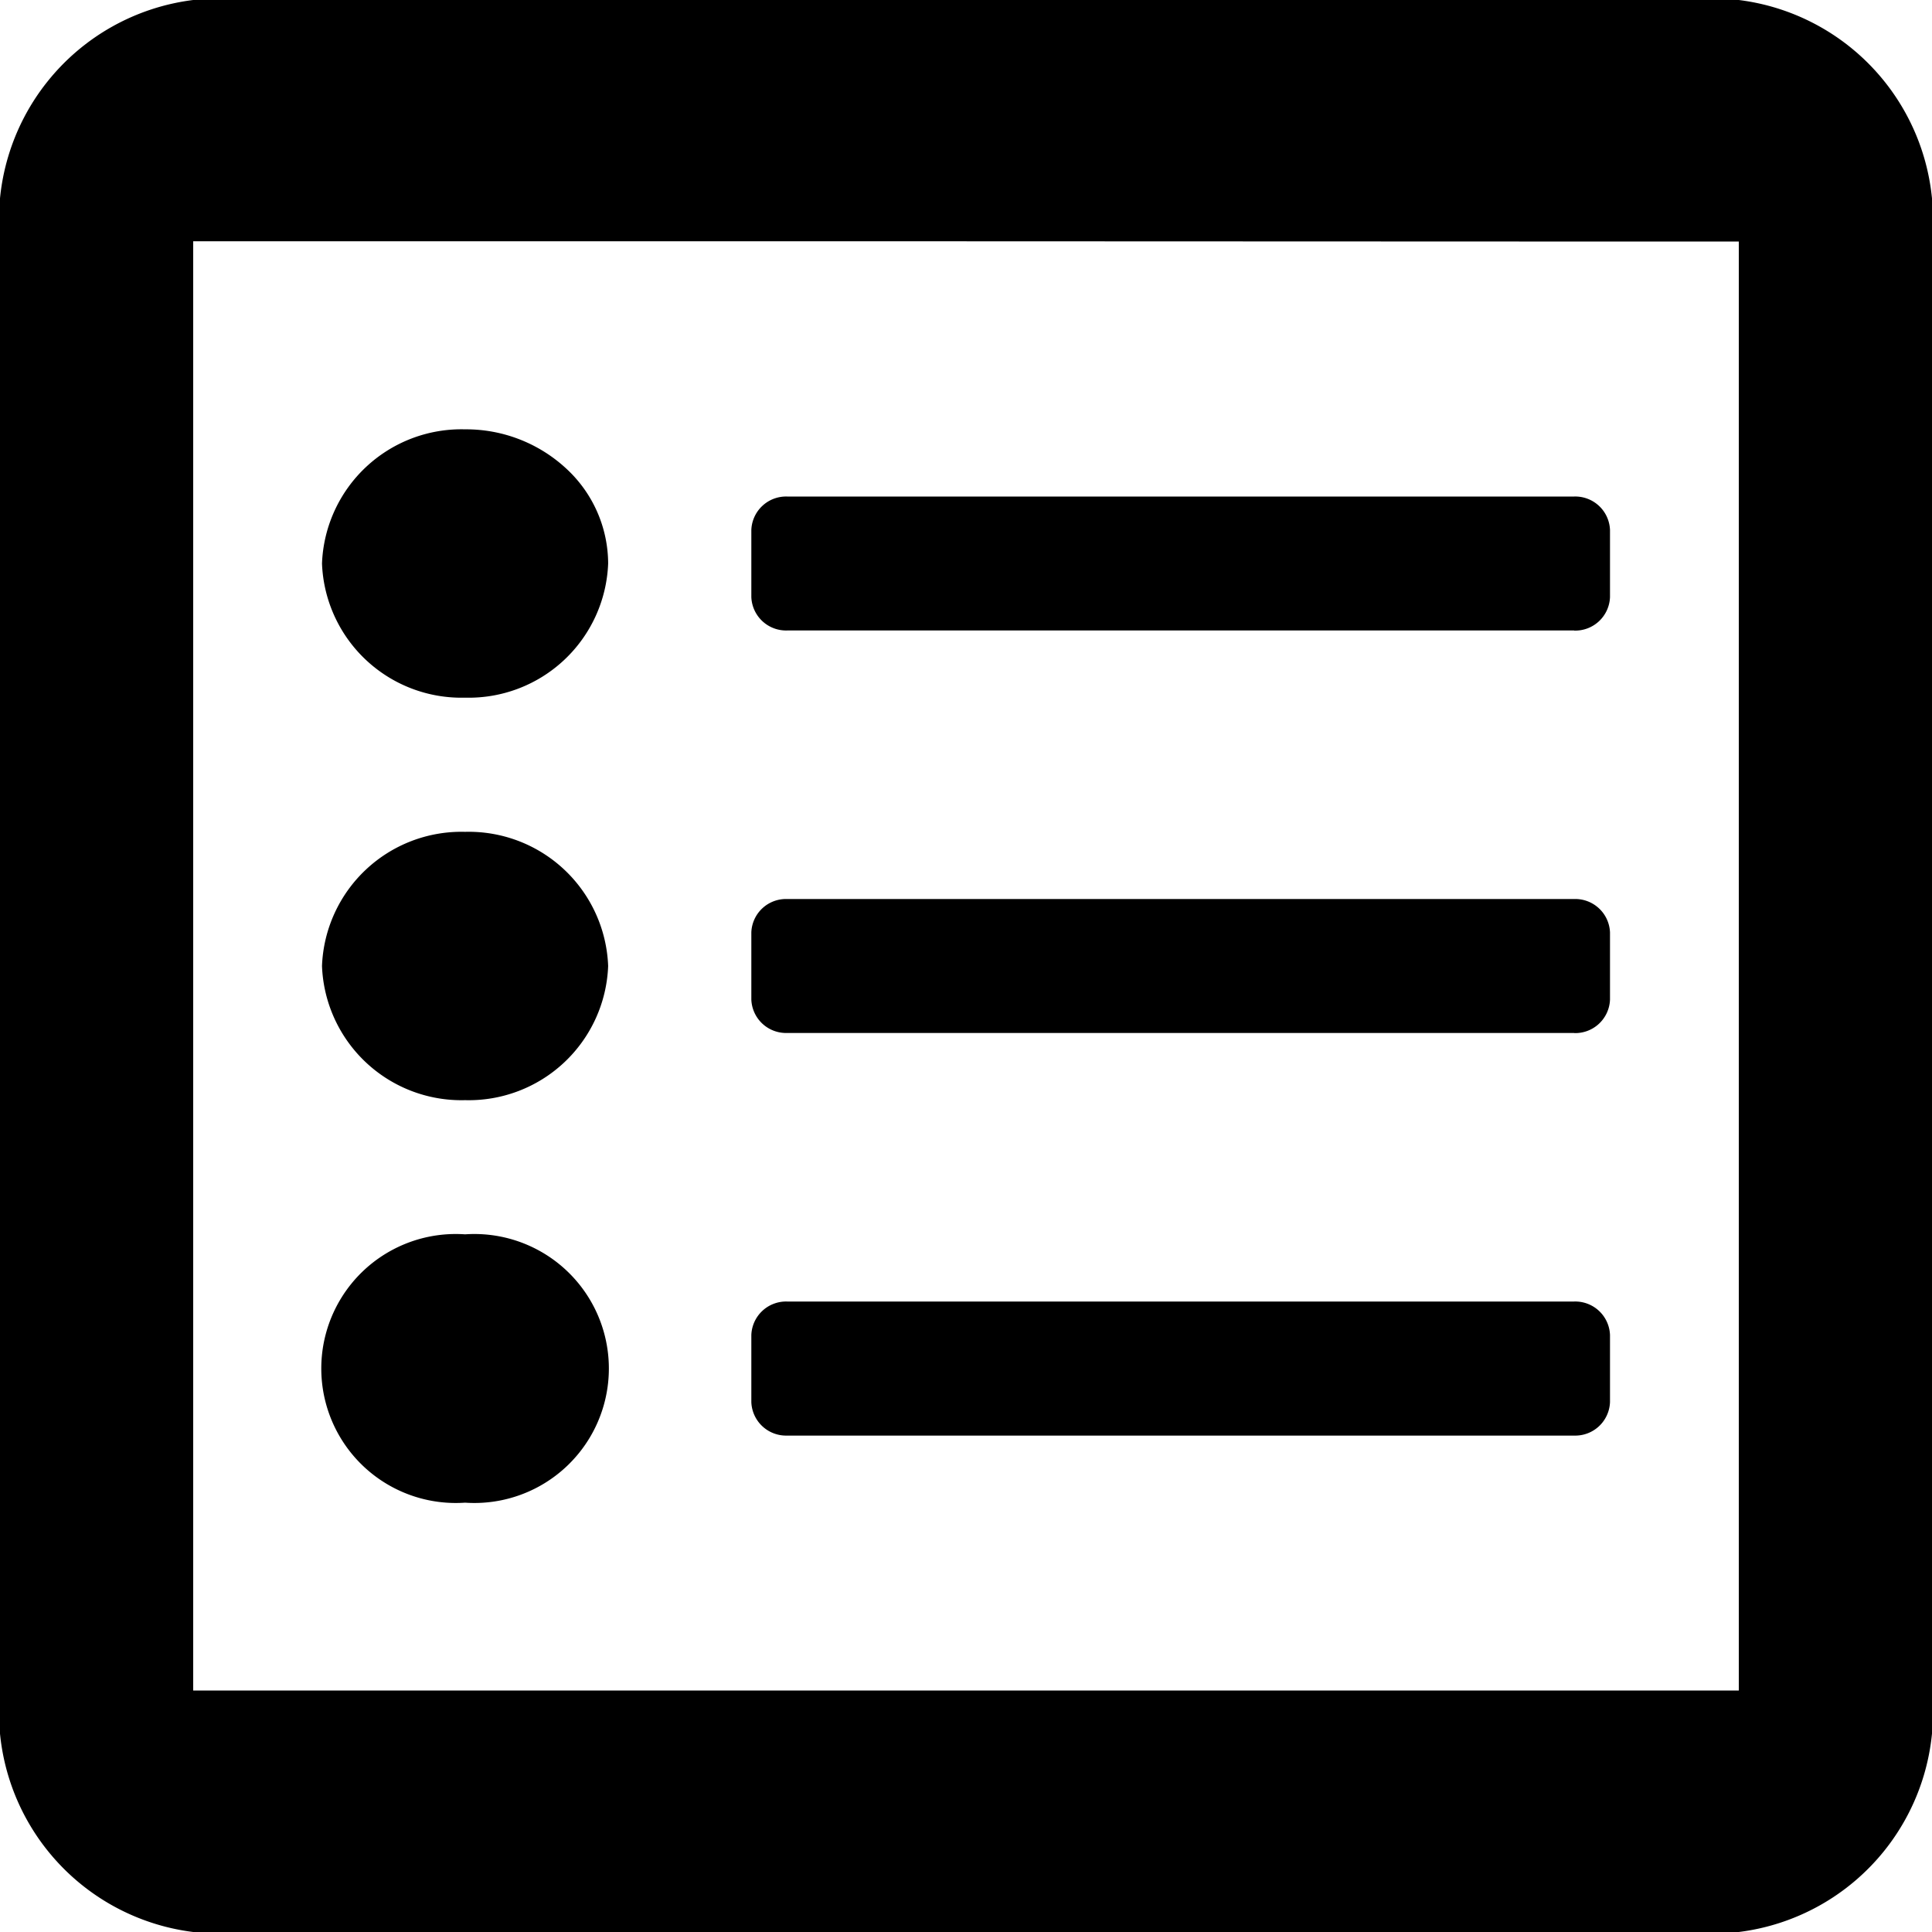 <svg xmlns="http://www.w3.org/2000/svg" width="18" height="18" viewBox="0 0 18 18">
  <g id="tabs" transform="translate(-3 -2)">
    <path id="Icon_color" data-name="Icon color" d="M17.2,16H2.8A2.065,2.065,0,0,1,1,13.75V.25A2.065,2.065,0,0,1,2.8-2H17.2A2.065,2.065,0,0,1,19,.25v13.5A2.065,2.065,0,0,1,17.2,16ZM2.8.25h0v13.5H17.2V.25c-.005,0-.155,0-2.048,0L9.8.248H9.674l-5.629,0H2.8ZM5.333,12a1.253,1.253,0,1,1,0-2.5,1.253,1.253,0,1,1,0,2.5Zm10.333-.625H8.333A.324.324,0,0,1,8,11.063v-.625a.324.324,0,0,1,.333-.312h7.333a.324.324,0,0,1,.334.312v.625A.324.324,0,0,1,15.666,11.375ZM5.333,8.25A1.3,1.3,0,0,1,4,7,1.3,1.3,0,0,1,5.333,5.75,1.3,1.3,0,0,1,6.666,7,1.3,1.3,0,0,1,5.333,8.25Zm10.333-.626H8.333A.324.324,0,0,1,8,7.313V6.687a.323.323,0,0,1,.333-.311h7.333A.324.324,0,0,1,16,6.687v.626A.324.324,0,0,1,15.666,7.625ZM5.333,4.5A1.3,1.3,0,0,1,4,3.25,1.3,1.3,0,0,1,5.333,2a1.373,1.373,0,0,1,.943.366,1.208,1.208,0,0,1,.39.884A1.3,1.3,0,0,1,5.333,4.5Zm10.333-.626H8.333A.324.324,0,0,1,8,3.562V2.938a.324.324,0,0,1,.333-.312h7.333A.324.324,0,0,1,16,2.938v.625A.324.324,0,0,1,15.666,3.875Z" transform="translate(2 4)"/>
  </g>
</svg>
